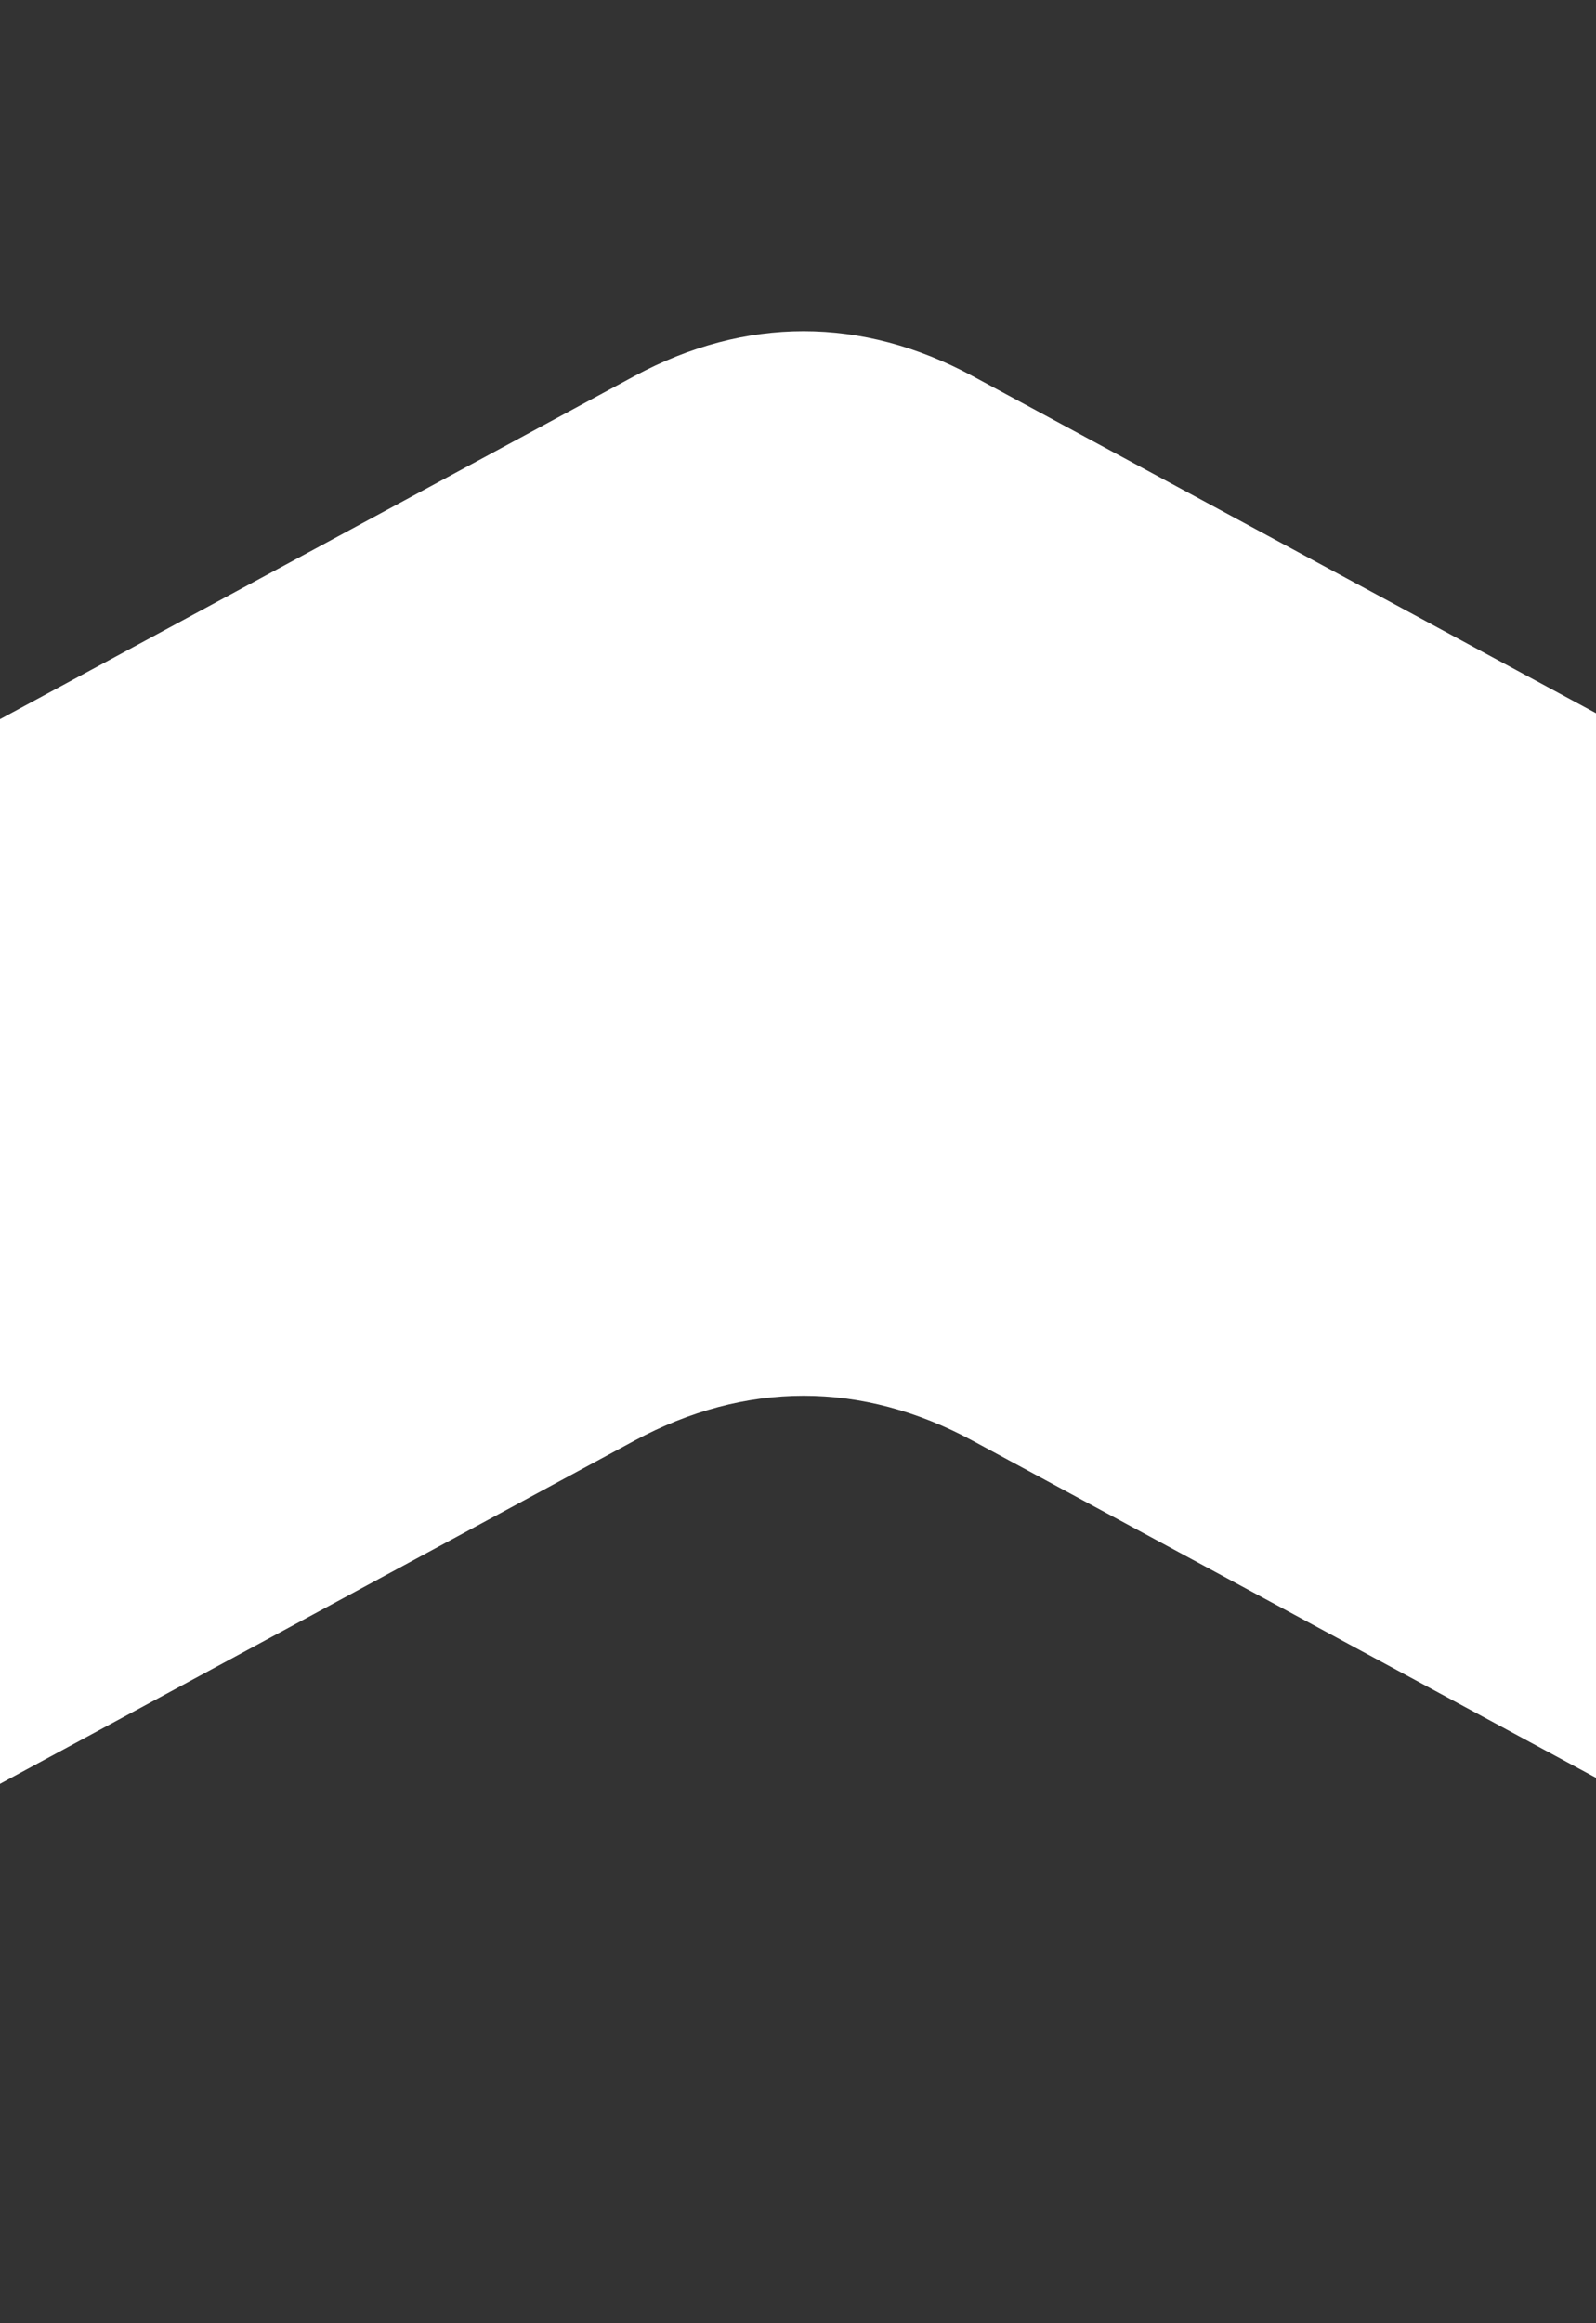 <!-- Generated by IcoMoon.io -->
<svg version="1.1" xmlns="http://www.w3.org/2000/svg" width="22" height="32" viewBox="0 0 22 32">
<rect x="0" y="0" width="22" height="32" fill="#333333" stroke="none"/>
<path transform="rotate(-90 11.077,15.638) " id="svg_1" d="m15.482,2.106c-0.623,-1.16 -1.102,-2.106 -3.527,-2.106l-11.484,0c-0.355,0 -0.583,0.384 -0.414,0.698l6.815,12.61c0.824,1.528 0.824,3.132 0,4.658l-6.815,12.612c-0.169,0.314 0.059,0.698 0.414,0.698l11.484,0c2.507,0 2.904,-0.95 3.527,-2.106l6.054,-11.204c0.823,-1.526 0.823,-3.13 0,-4.658l-6.054,-11.203l0,0.001z" class="icon" fill="#FFFFFF"/>
</svg>
